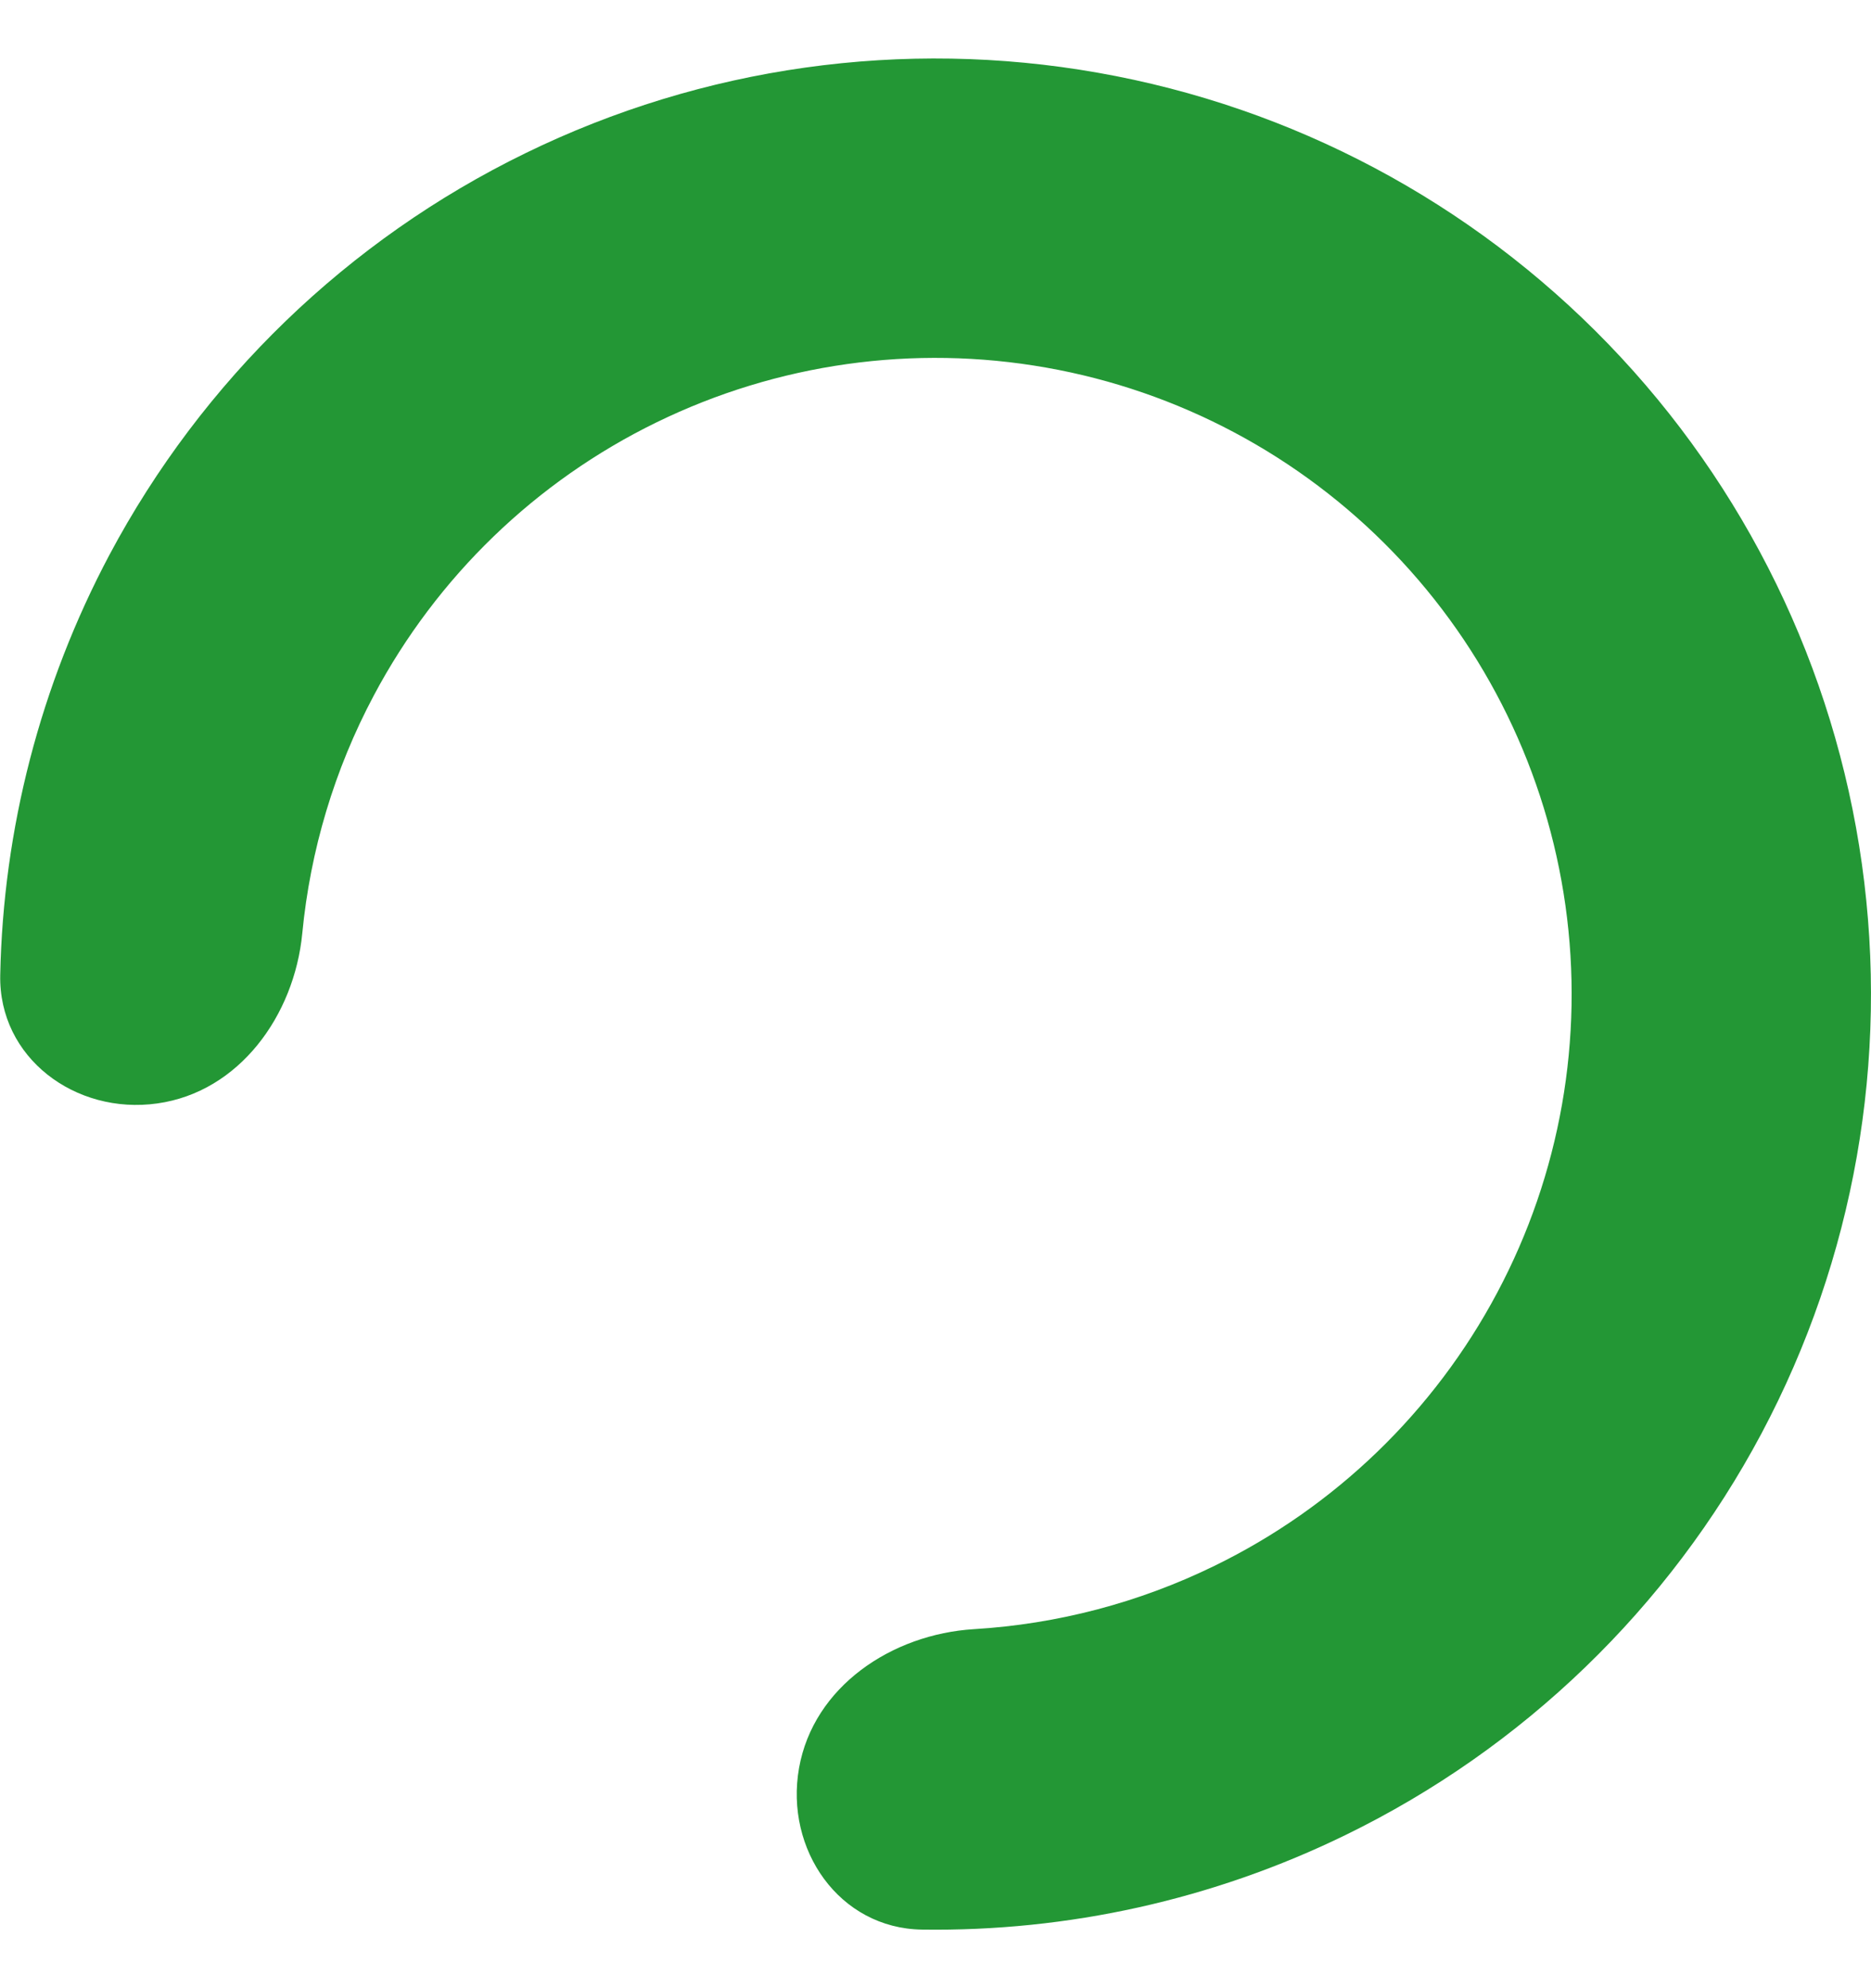 <svg width="16" height="17" viewBox="0 0 16 17" fill="none" xmlns="http://www.w3.org/2000/svg">
<path d="M6.833 15.118C6.71 15.814 7.177 16.489 7.884 16.499C9.132 16.517 10.374 16.243 11.507 15.69C13.025 14.95 14.27 13.748 15.064 12.256C15.857 10.764 16.157 9.06 15.922 7.387C15.687 5.714 14.928 4.158 13.755 2.943C12.581 1.727 11.053 0.915 9.389 0.622C7.725 0.328 6.011 0.569 4.493 1.31C2.975 2.05 1.73 3.253 0.936 4.744C0.345 5.857 0.027 7.089 0.002 8.337C-0.013 9.044 0.645 9.534 1.345 9.435C2.045 9.337 2.517 8.684 2.585 7.98C2.653 7.273 2.859 6.581 3.197 5.946C3.736 4.932 4.583 4.114 5.615 3.611C6.648 3.107 7.813 2.943 8.945 3.143C10.076 3.342 11.115 3.895 11.913 4.721C12.711 5.547 13.227 6.605 13.387 7.743C13.547 8.881 13.343 10.04 12.803 11.054C12.264 12.068 11.417 12.886 10.385 13.389C9.738 13.705 9.04 13.887 8.33 13.93C7.625 13.973 6.956 14.422 6.833 15.118Z" fill="#239735"/>
</svg>
